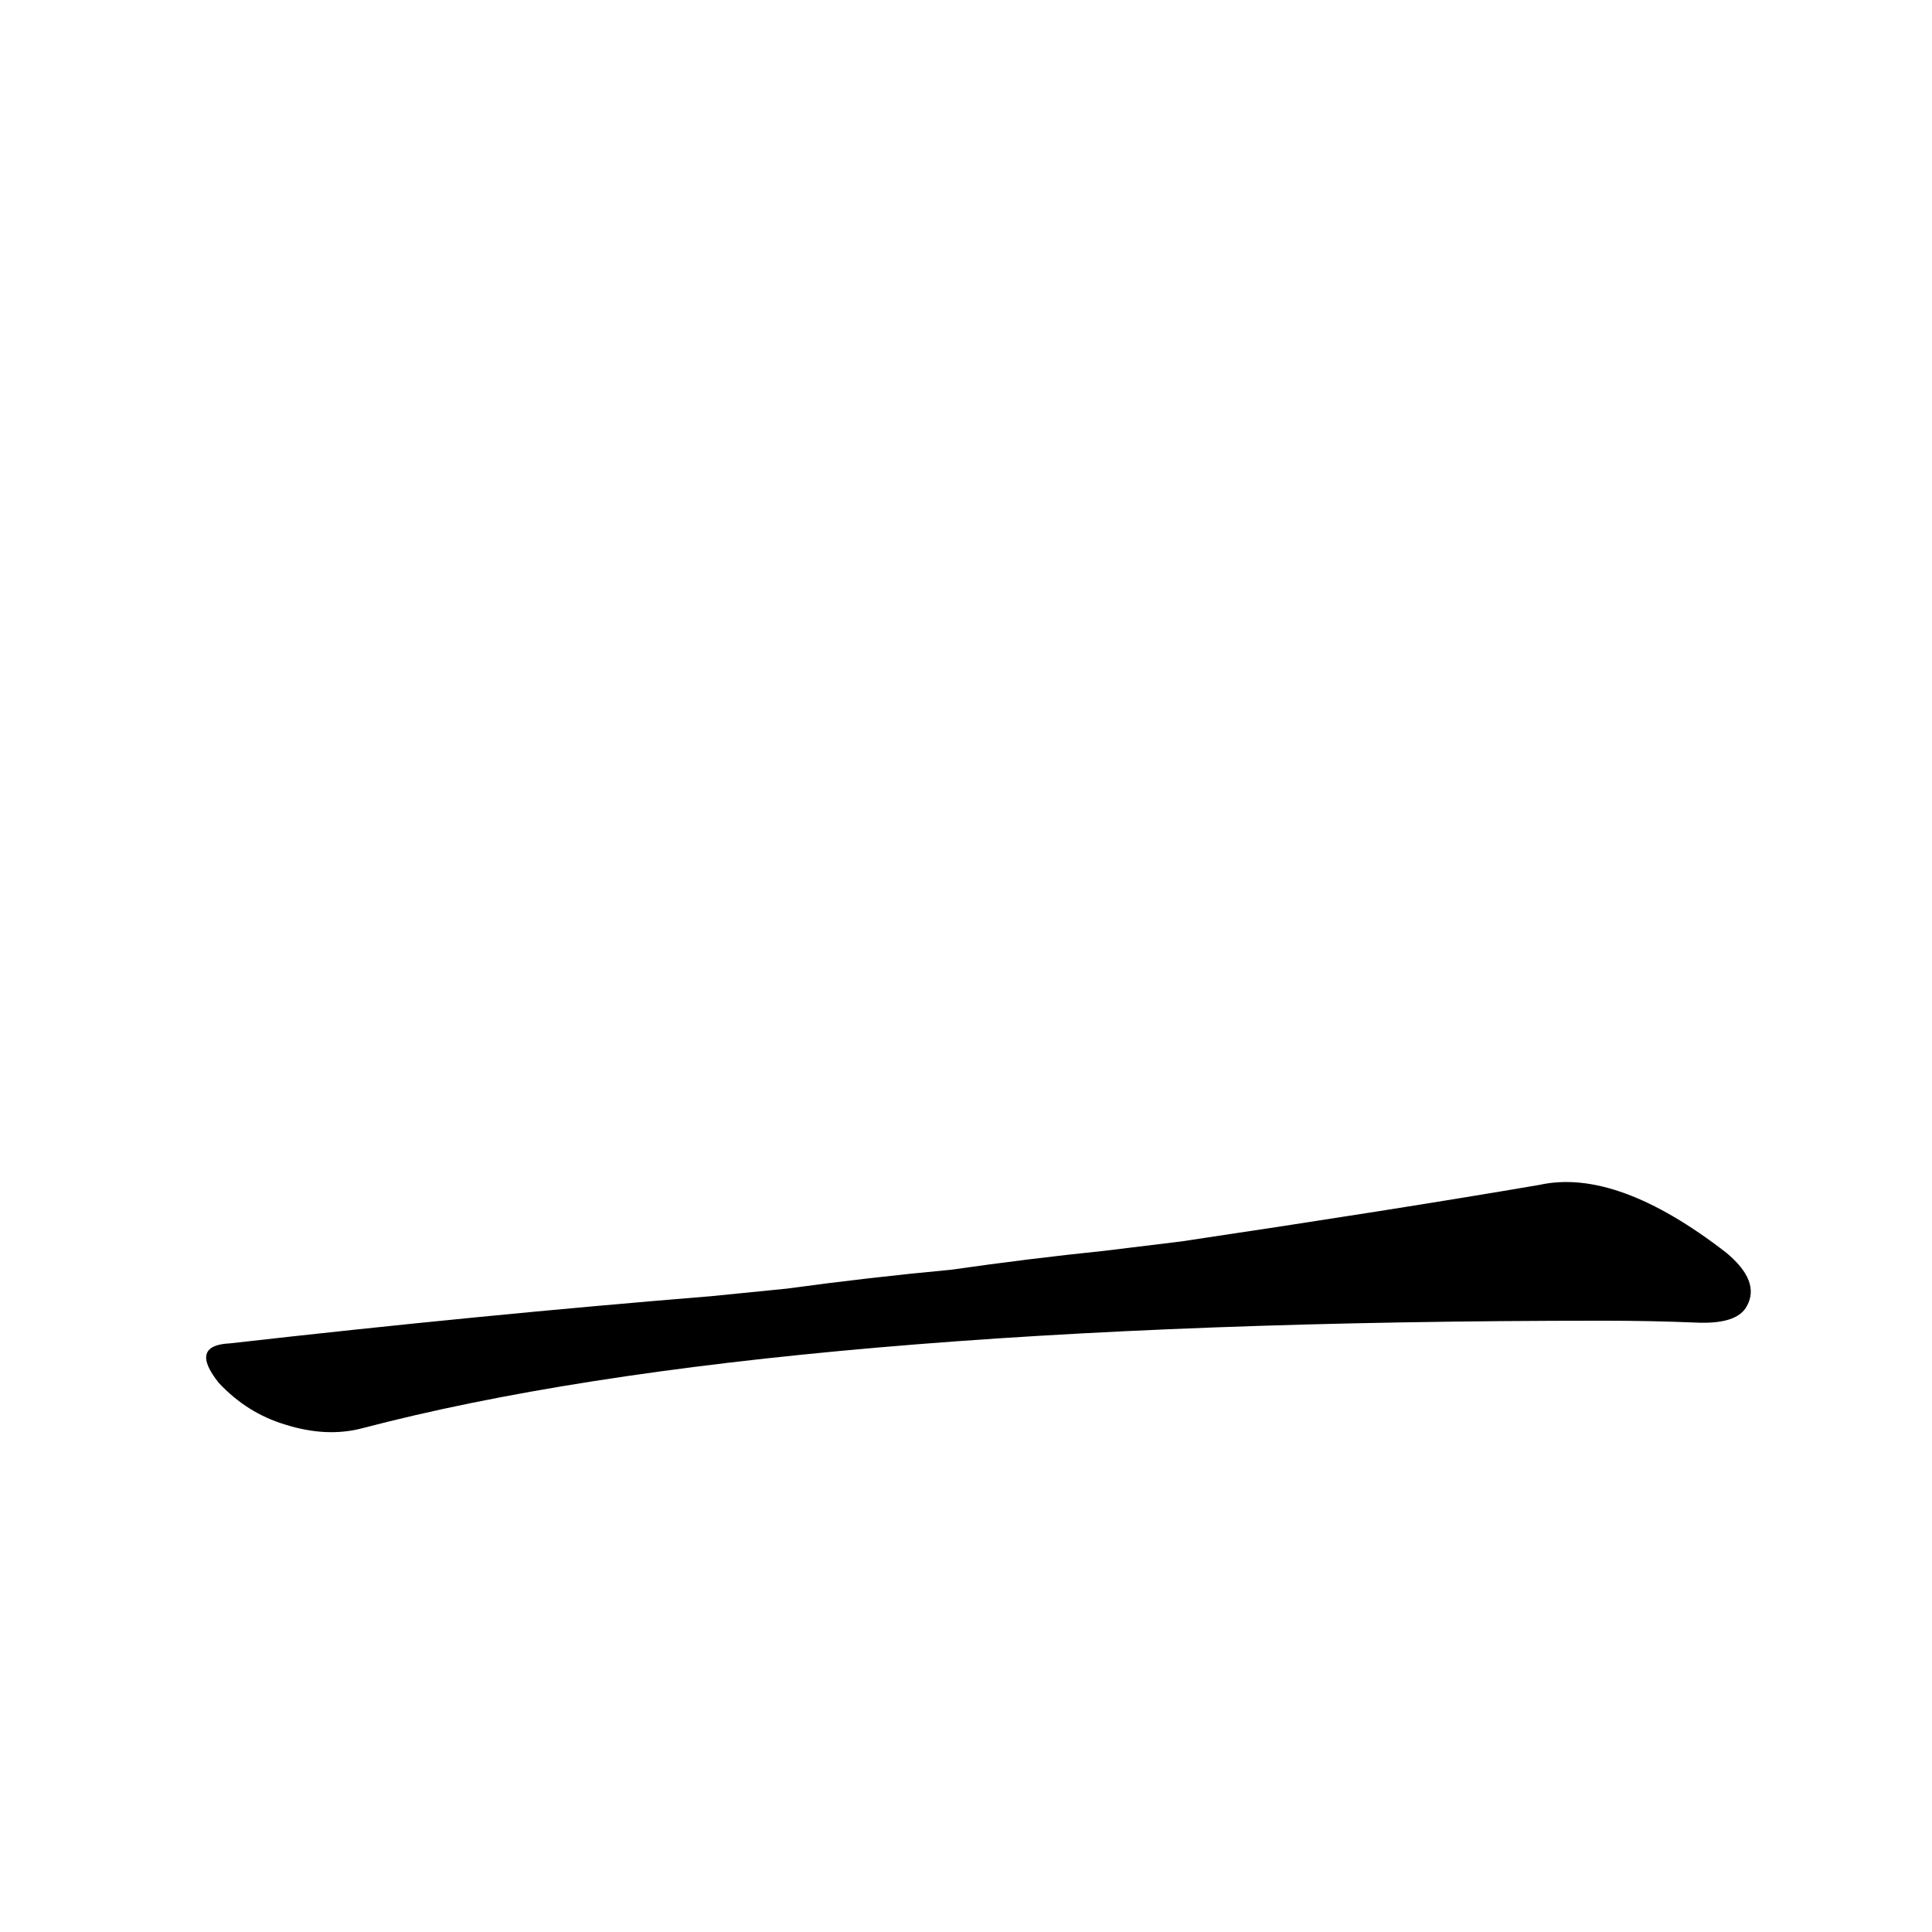 <?xml version='1.0' encoding='utf-8'?>
<svg xmlns="http://www.w3.org/2000/svg" version="1.1" viewBox="0 0 1024 1024"><g transform="scale(1, -1) translate(0, -900)"><path d="M 377 213 Q 254 203 122 188 Q 100 187 116 167 Q 131 151 151 145 Q 173 138 192 143 Q 409 200 850 200 Q 875 200 899 199 Q 921 198 926 208 Q 933 221 915 236 Q 857 281 816 272 Q 740 259 626 242 L 585 237 Q 546 233 504 227 Q 461 223 417 217 L 377 213 Z" fill="black" /></g></svg>